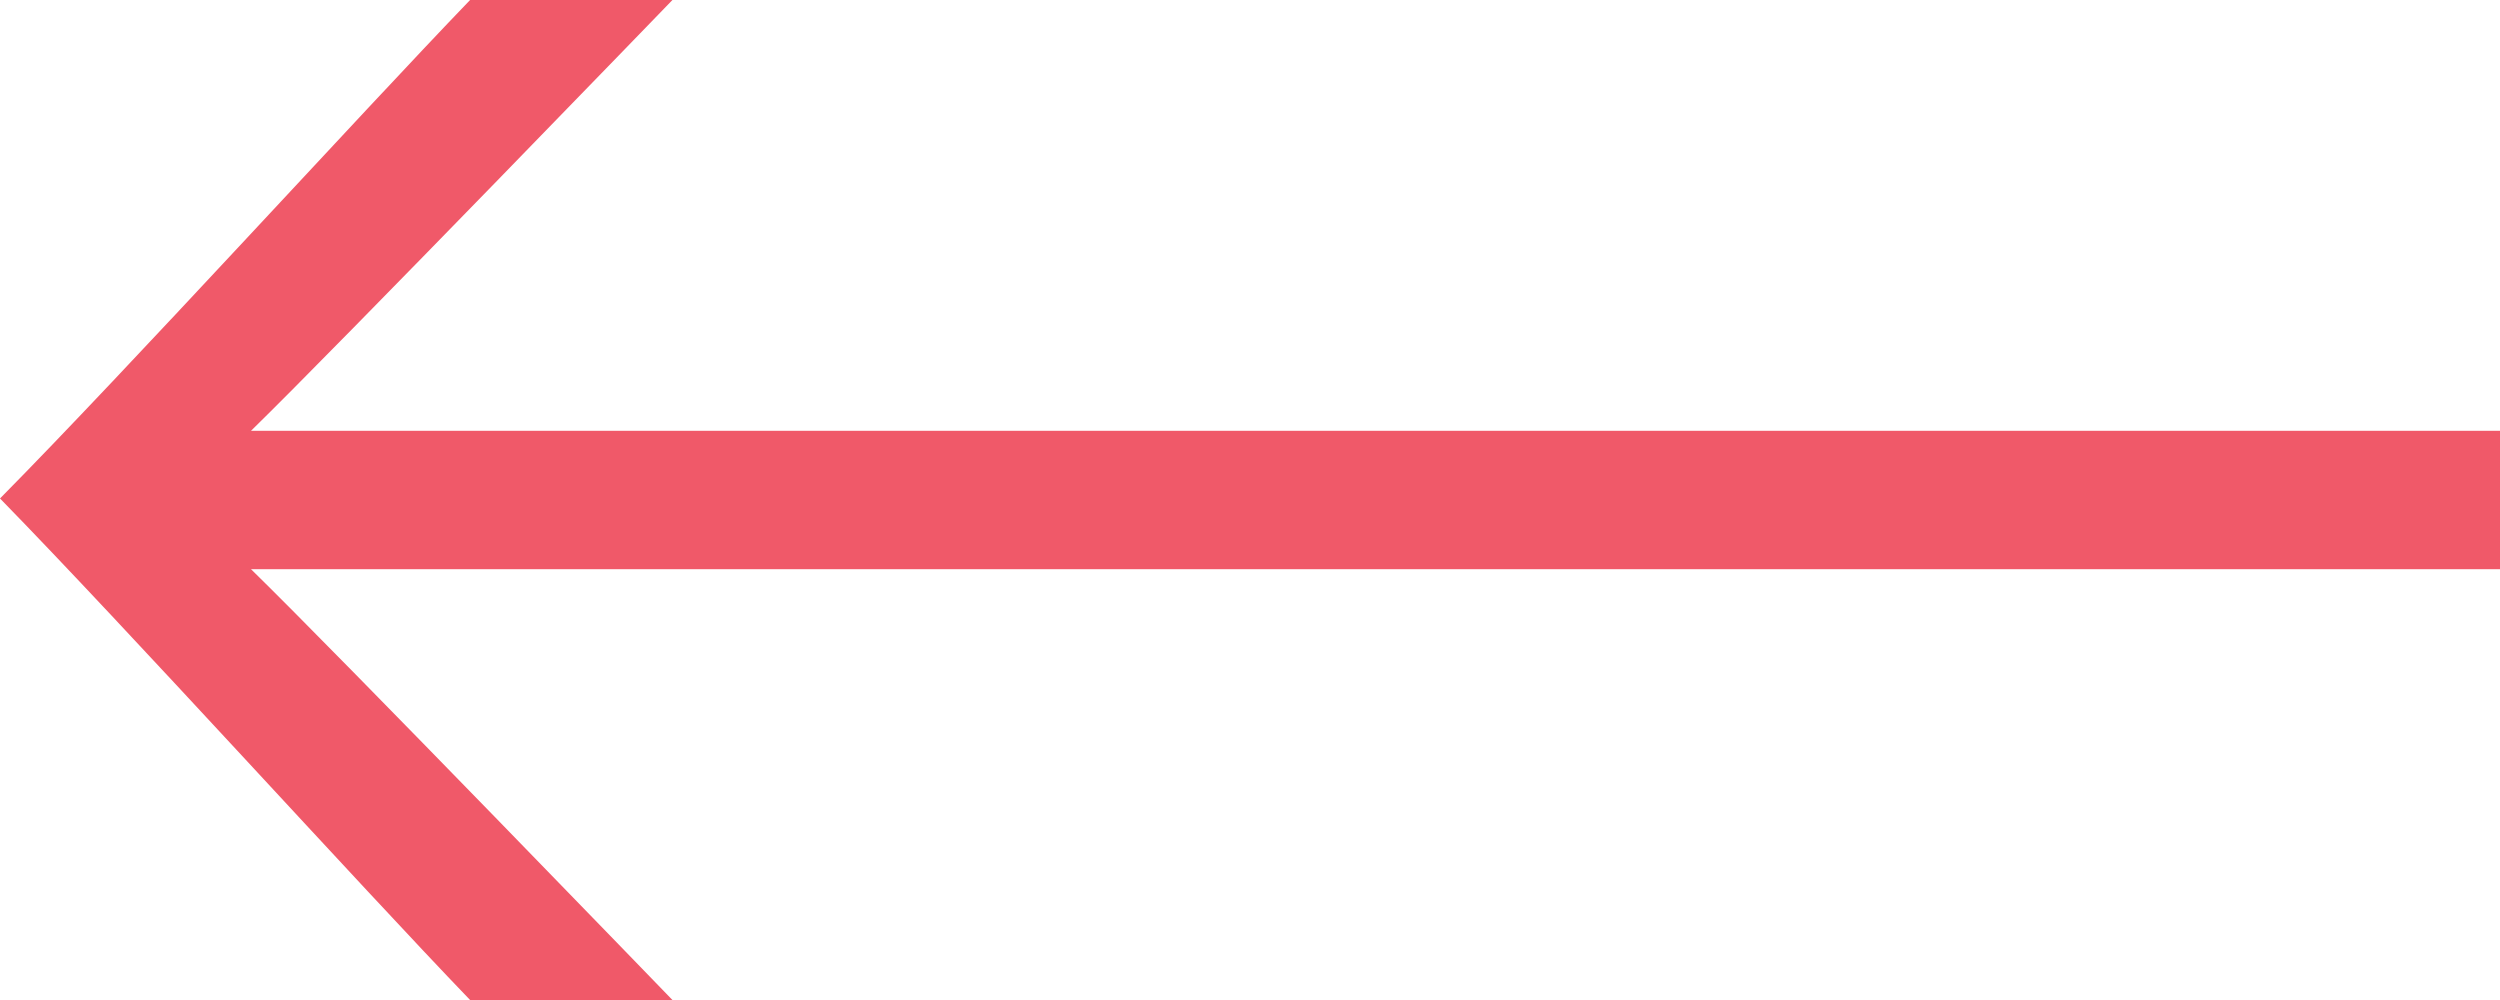<svg width="80" height="32" viewBox="0 0 80 32" fill="none" xmlns="http://www.w3.org/2000/svg">
<g clip-path="url(#clip0)">
<path d="M15.043 32H21.518C21.518 32 10.857 20.972 8.033 18.215L80 18.215V13.785L8.033 13.785C10.857 11.028 21.518 0 21.518 0L15.043 0C11.489 3.692 4.089 11.815 0 15.951C4.089 20.135 11.489 28.308 15.043 32Z" fill="#F05969"/>
</g>
<defs>
<clipPath id="clip0">
<rect width="80" height="32" fill="white"/>
</clipPath>
</defs>
</svg>
